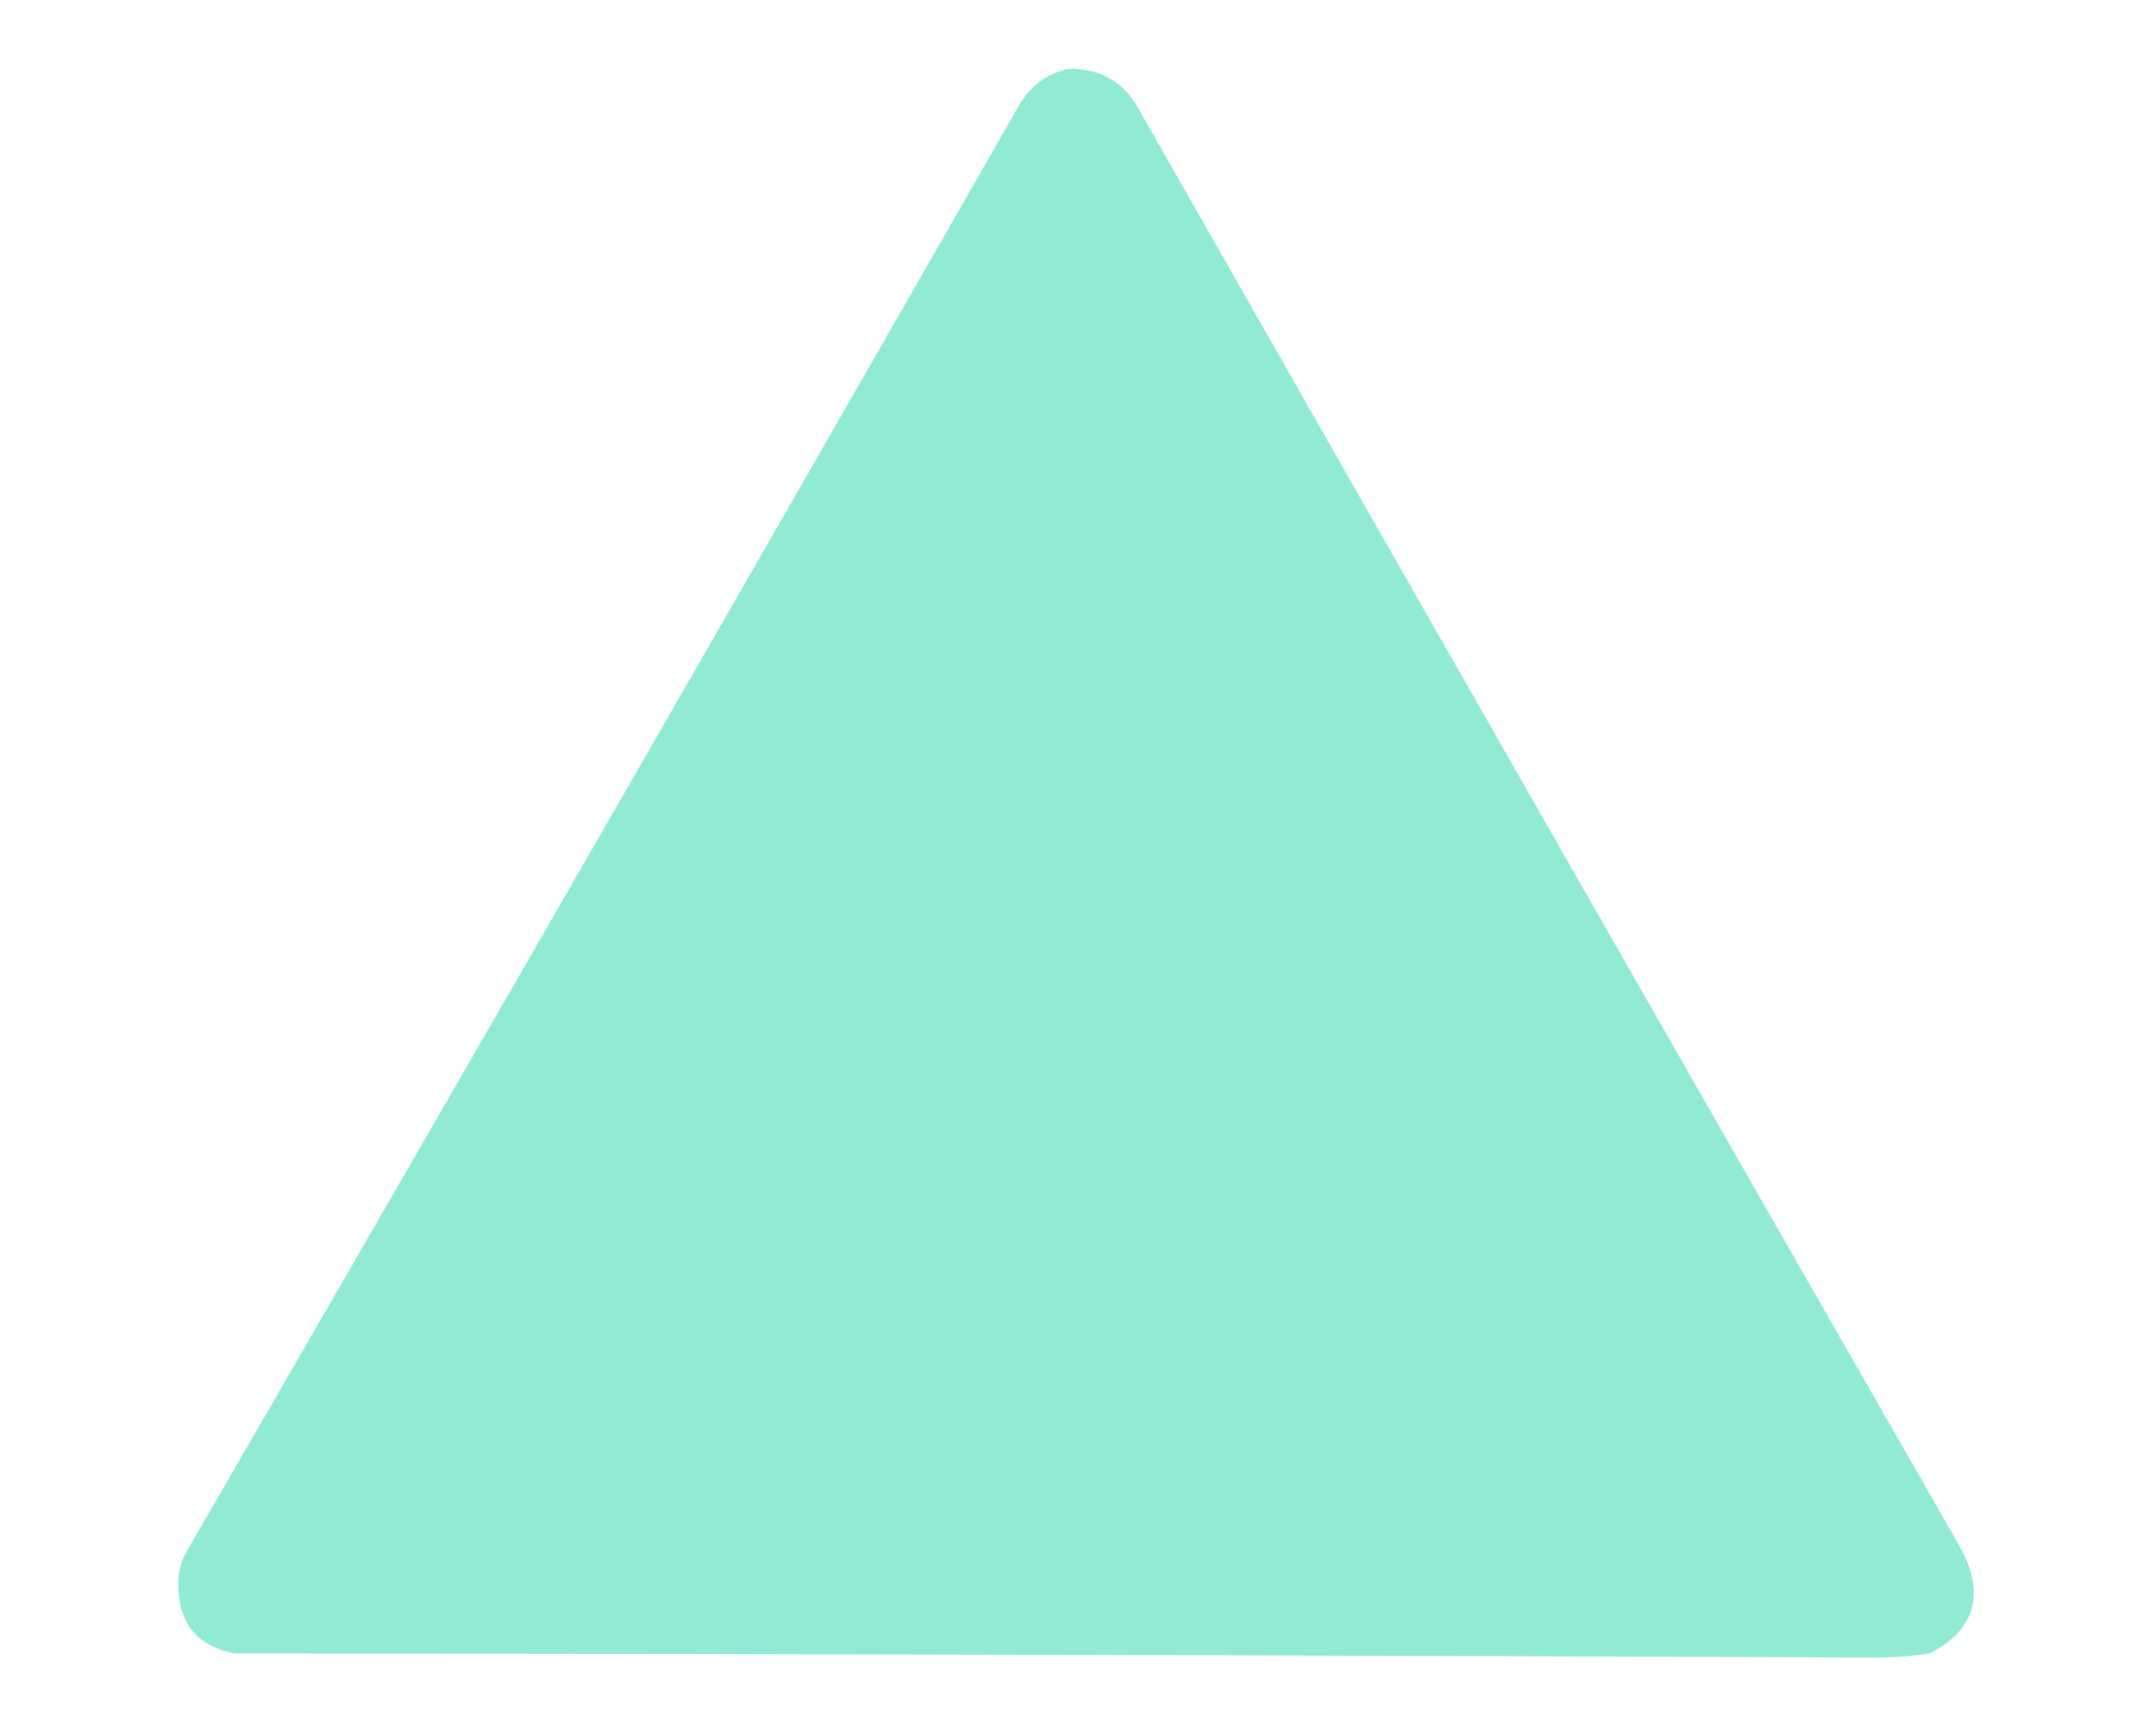 <?xml version="1.0" encoding="UTF-8"?>
<!DOCTYPE svg PUBLIC "-//W3C//DTD SVG 1.1//EN" "http://www.w3.org/Graphics/SVG/1.1/DTD/svg11.dtd">
<svg xmlns="http://www.w3.org/2000/svg" version="1.1" width="768px" height="616px" style="shape-rendering:geometricPrecision; text-rendering:geometricPrecision; image-rendering:optimizeQuality; fill-rule:evenodd; clip-rule:evenodd" xmlns:xlink="http://www.w3.org/1999/xlink">
<g><path style="opacity:0.431" fill="#00d09b" d="M 380.5,24.5 C 392.12,24.303 400.62,29.303 406,39.5C 503.386,210.599 601.053,381.599 699,552.5C 707.064,568.568 703.231,580.735 687.5,589C 681.534,589.898 675.534,590.398 669.5,590.5C 474.447,589.681 279.114,589.181 83.5,589C 70.75,586.585 64.083,578.919 63.5,566C 63.236,561.594 64.069,557.427 66,553.5C 165.432,381.738 264.432,209.738 363,37.5C 367.049,30.599 372.882,26.266 380.5,24.5 Z"/></g>
</svg>
